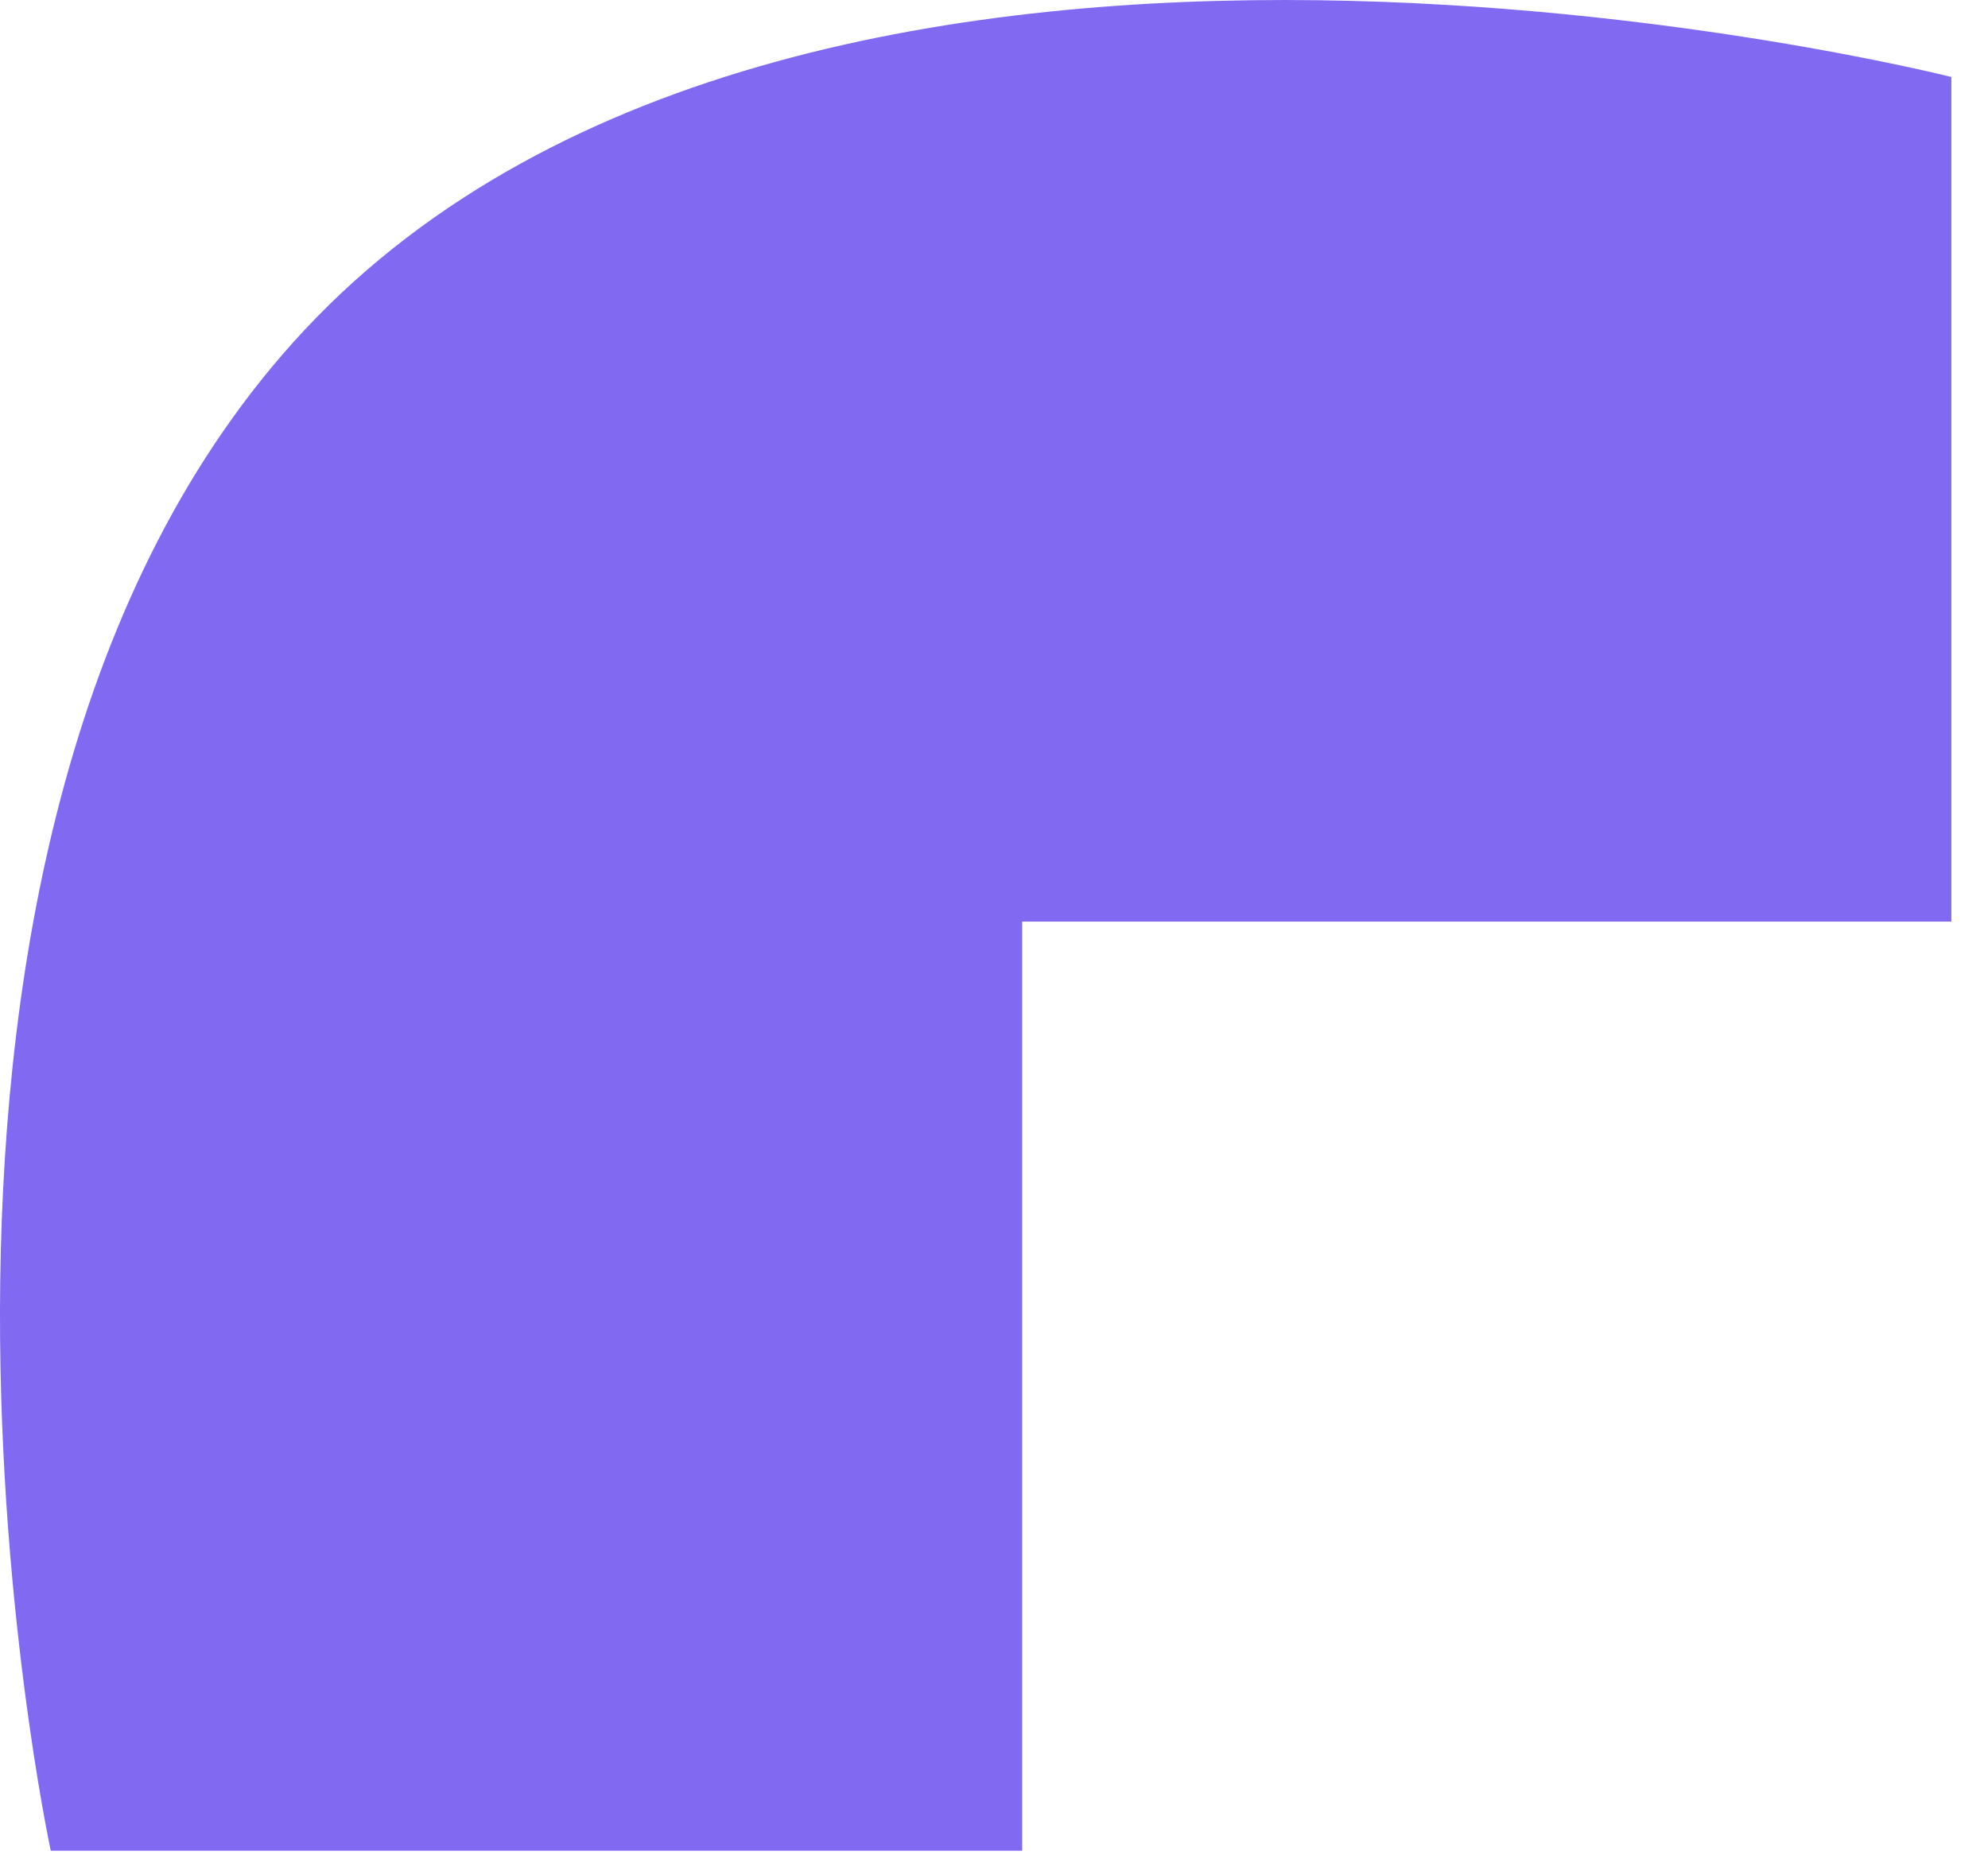 <svg xmlns="http://www.w3.org/2000/svg" width="30" height="28" viewBox="0 0 30 28" fill="none">
  <path d="M29.447 1.162V13.909H15.425V27.931H0.766C0.766 27.931 -2.542 12.628 4.59 4.986C12.233 -3.202 29.447 1.162 29.447 1.162Z" fill="#8169F1"/>
</svg>